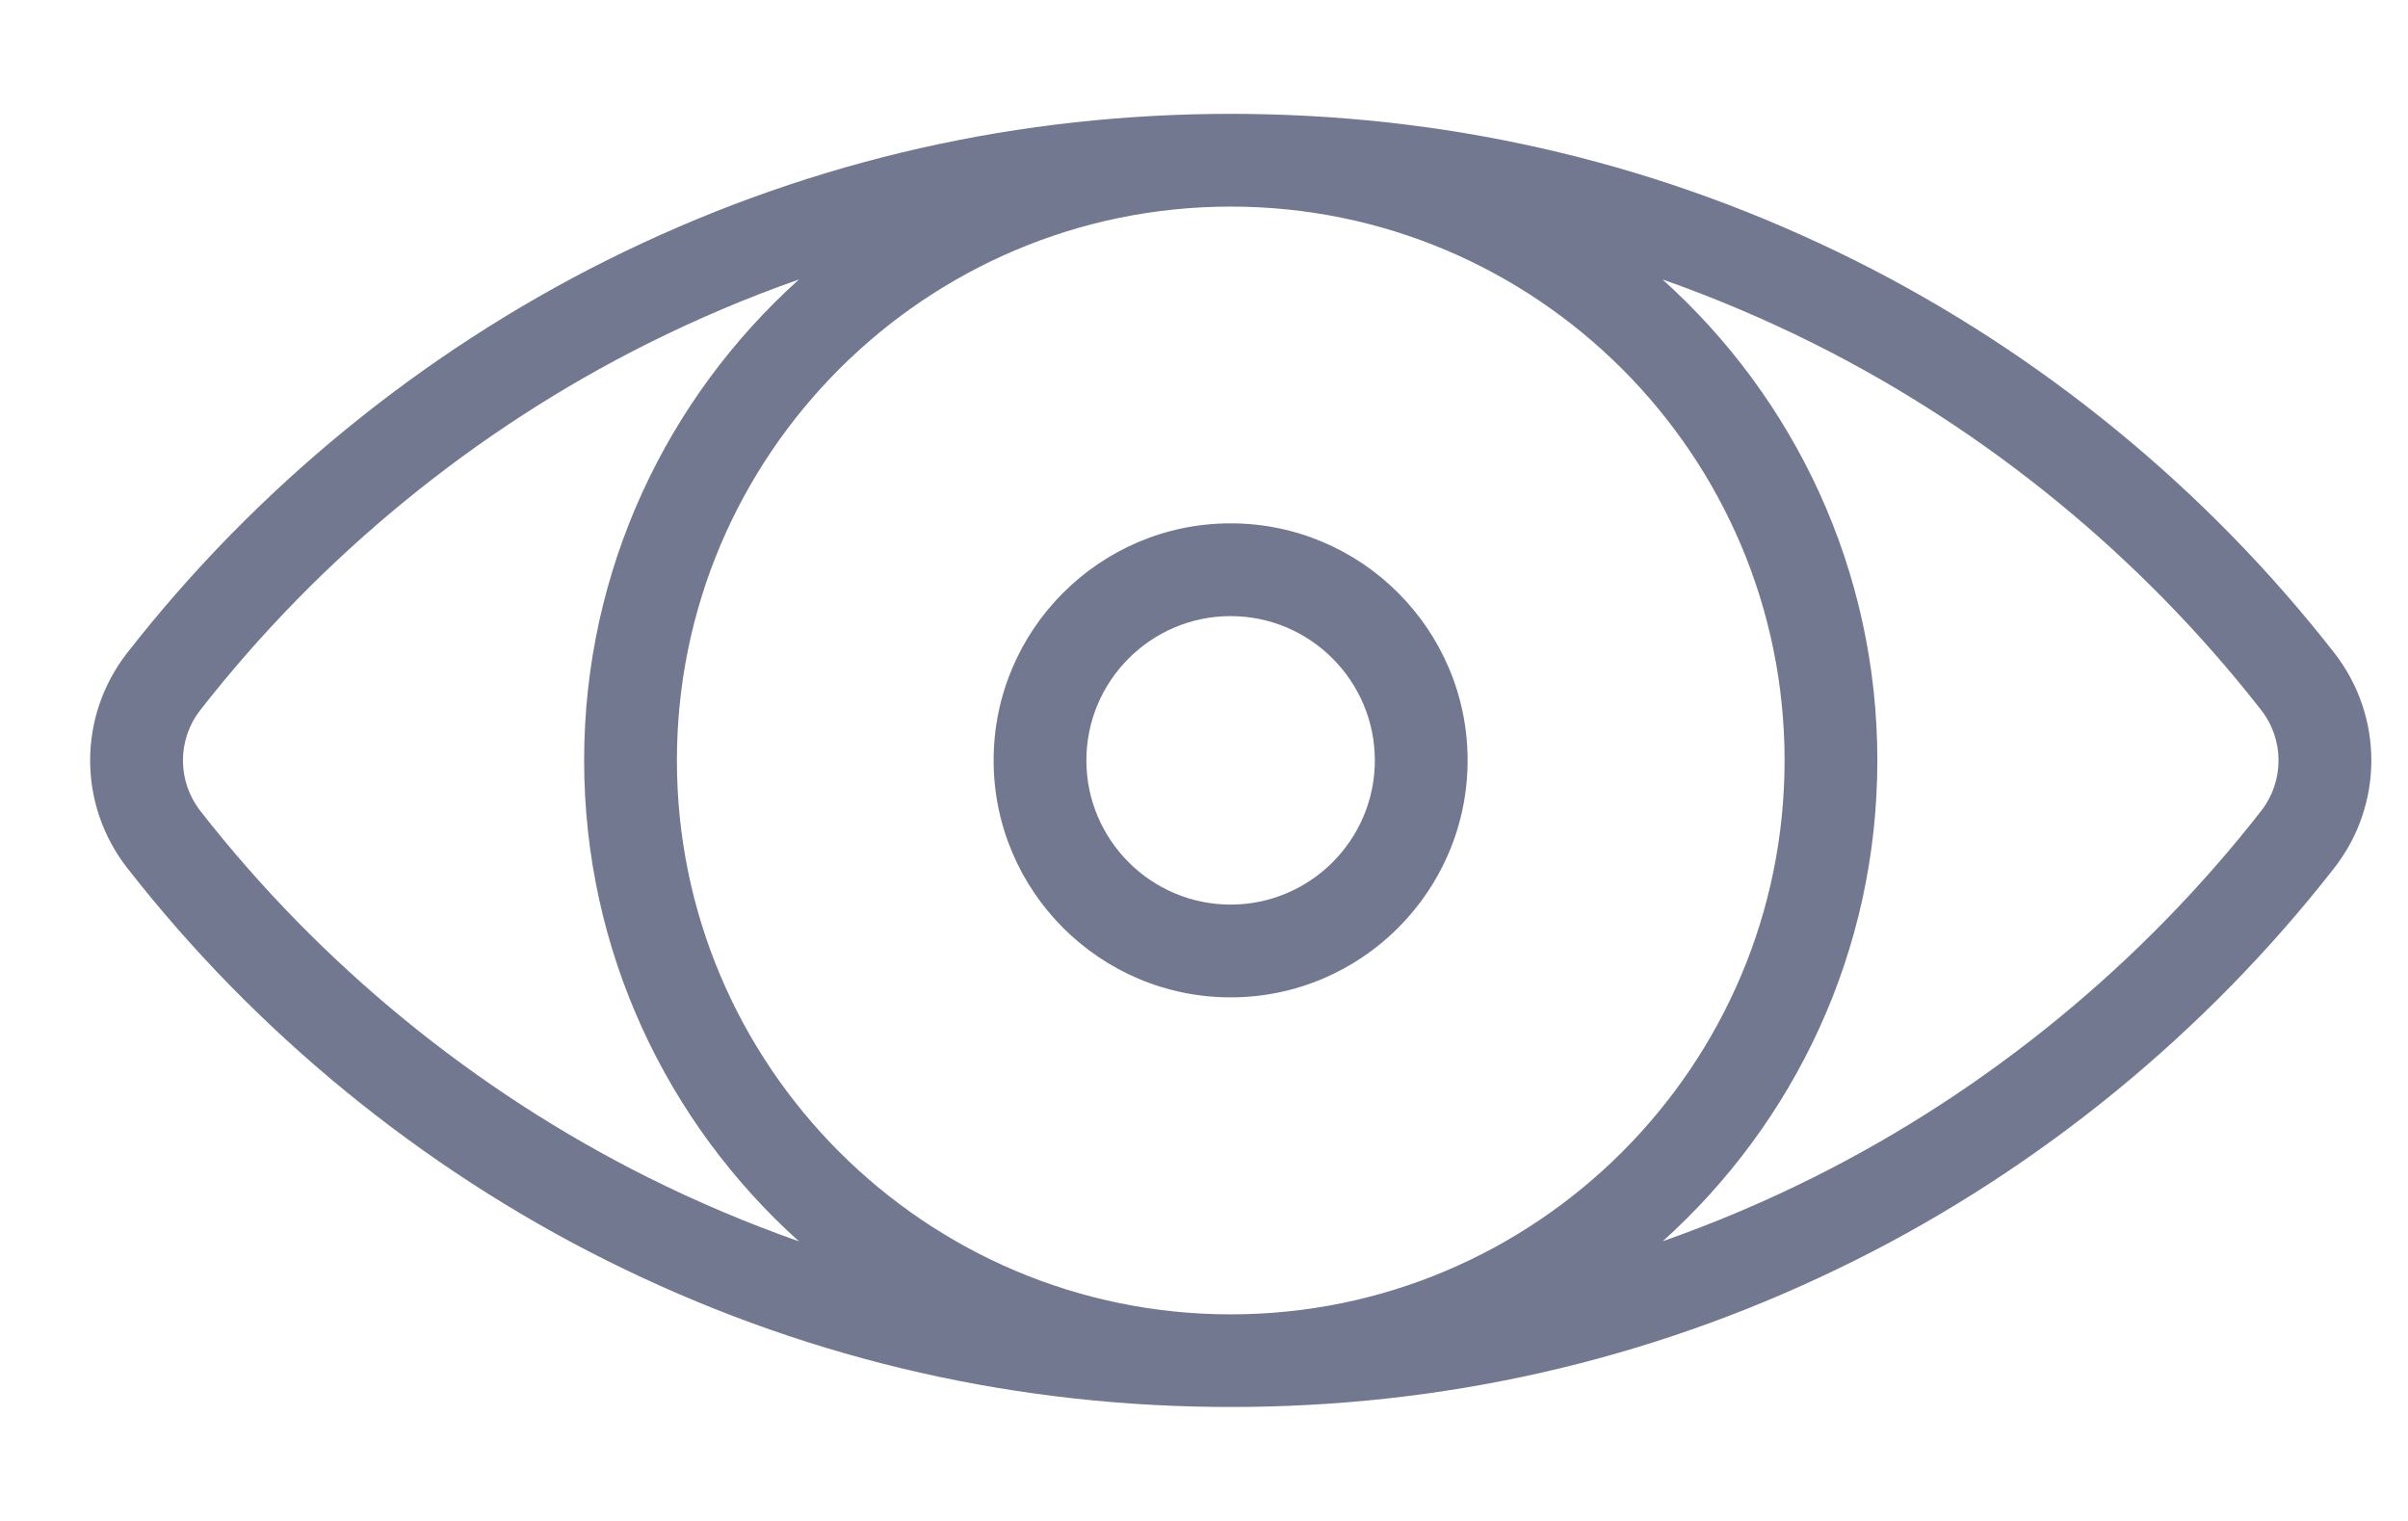 <svg width="19" height="12" viewBox="0 0 19 12" fill="none" xmlns="http://www.w3.org/2000/svg">
<path d="M18.419 5.152C17.409 3.857 16.1 2.786 14.635 2.054C13.139 1.307 11.53 0.92 9.85 0.899C9.804 0.898 9.618 0.898 9.572 0.899C7.892 0.92 6.283 1.307 4.787 2.054C3.322 2.786 2.013 3.857 1.003 5.152C0.614 5.651 0.614 6.348 1.003 6.847C2.013 8.142 3.322 9.214 4.787 9.945C6.283 10.692 7.892 11.08 9.572 11.1C9.618 11.101 9.804 11.101 9.85 11.1C11.53 11.08 13.139 10.692 14.635 9.945C16.1 9.214 17.409 8.142 18.419 6.847C18.808 6.348 18.808 5.651 18.419 5.152ZM5.114 9.29C3.746 8.607 2.524 7.607 1.58 6.397C1.398 6.163 1.398 5.836 1.58 5.603C2.524 4.393 3.746 3.392 5.114 2.709C5.503 2.515 5.899 2.347 6.304 2.205C5.264 3.14 4.609 4.495 4.609 6C4.609 7.505 5.264 8.859 6.304 9.794C5.9 9.652 5.503 9.484 5.114 9.29ZM9.711 10.37C7.301 10.37 5.341 8.409 5.341 6C5.341 3.59 7.301 1.63 9.711 1.63C12.121 1.63 14.081 3.59 14.081 6C14.081 8.409 12.121 10.37 9.711 10.37ZM17.842 6.397C16.898 7.607 15.676 8.607 14.308 9.29C13.92 9.484 13.523 9.651 13.12 9.793C14.159 8.858 14.813 7.504 14.813 6C14.813 4.494 14.158 3.14 13.118 2.205C13.522 2.347 13.919 2.515 14.308 2.709C15.676 3.392 16.898 4.393 17.842 5.603C18.024 5.836 18.024 6.163 17.842 6.397Z" fill="#737891"/>
<path d="M9.71 4.129C8.679 4.129 7.84 4.968 7.84 5.999C7.84 7.03 8.679 7.869 9.71 7.869C10.741 7.869 11.58 7.03 11.58 5.999C11.58 4.968 10.741 4.129 9.71 4.129ZM9.71 7.137C9.083 7.137 8.572 6.627 8.572 5.999C8.572 5.372 9.082 4.861 9.71 4.861C10.337 4.861 10.848 5.372 10.848 5.999C10.848 6.627 10.337 7.137 9.71 7.137Z" fill="#737891"/>
</svg>
